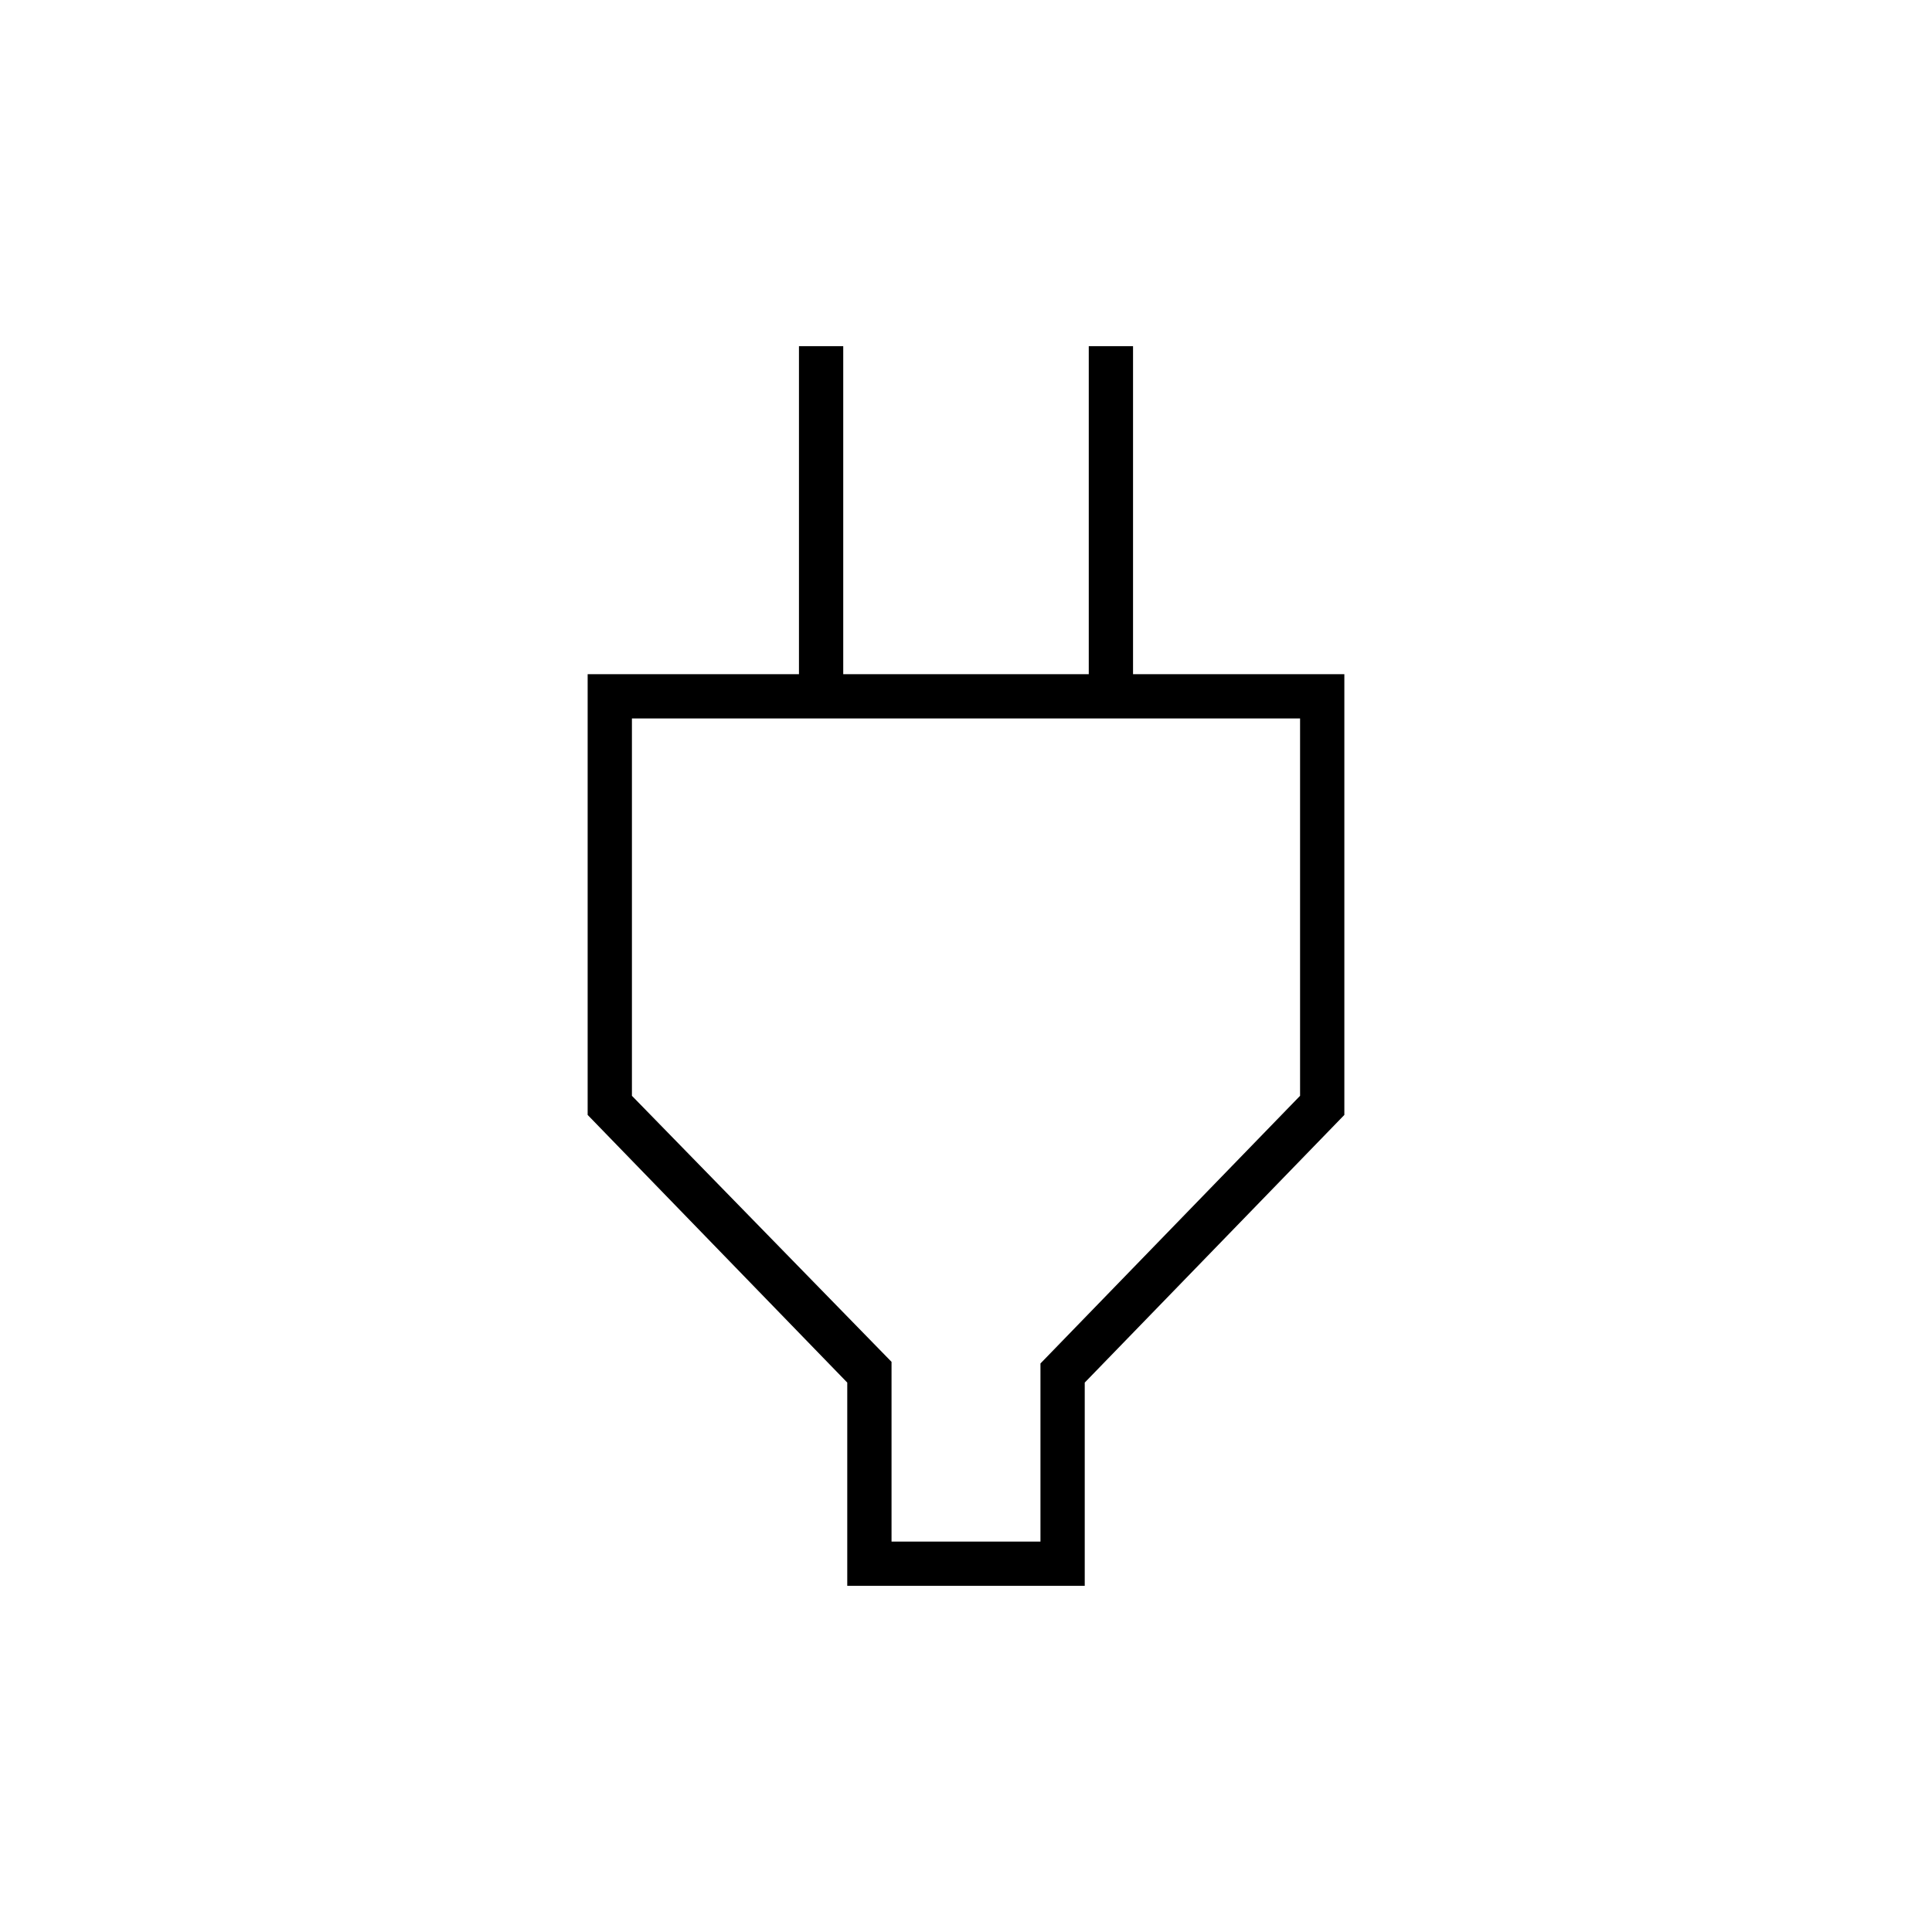 <svg xmlns="http://www.w3.org/2000/svg" height="48" viewBox="0 -960 960 960" width="48"><path d="M443-194h74v-88.5l129-133V-603H314v187.5l129 132.2v89.3Zm-22 22v-101L292-406v-219h105v-163h22v163h122v-163h22v163h105v219L539-273v101H421Zm59-227Z"/></svg>